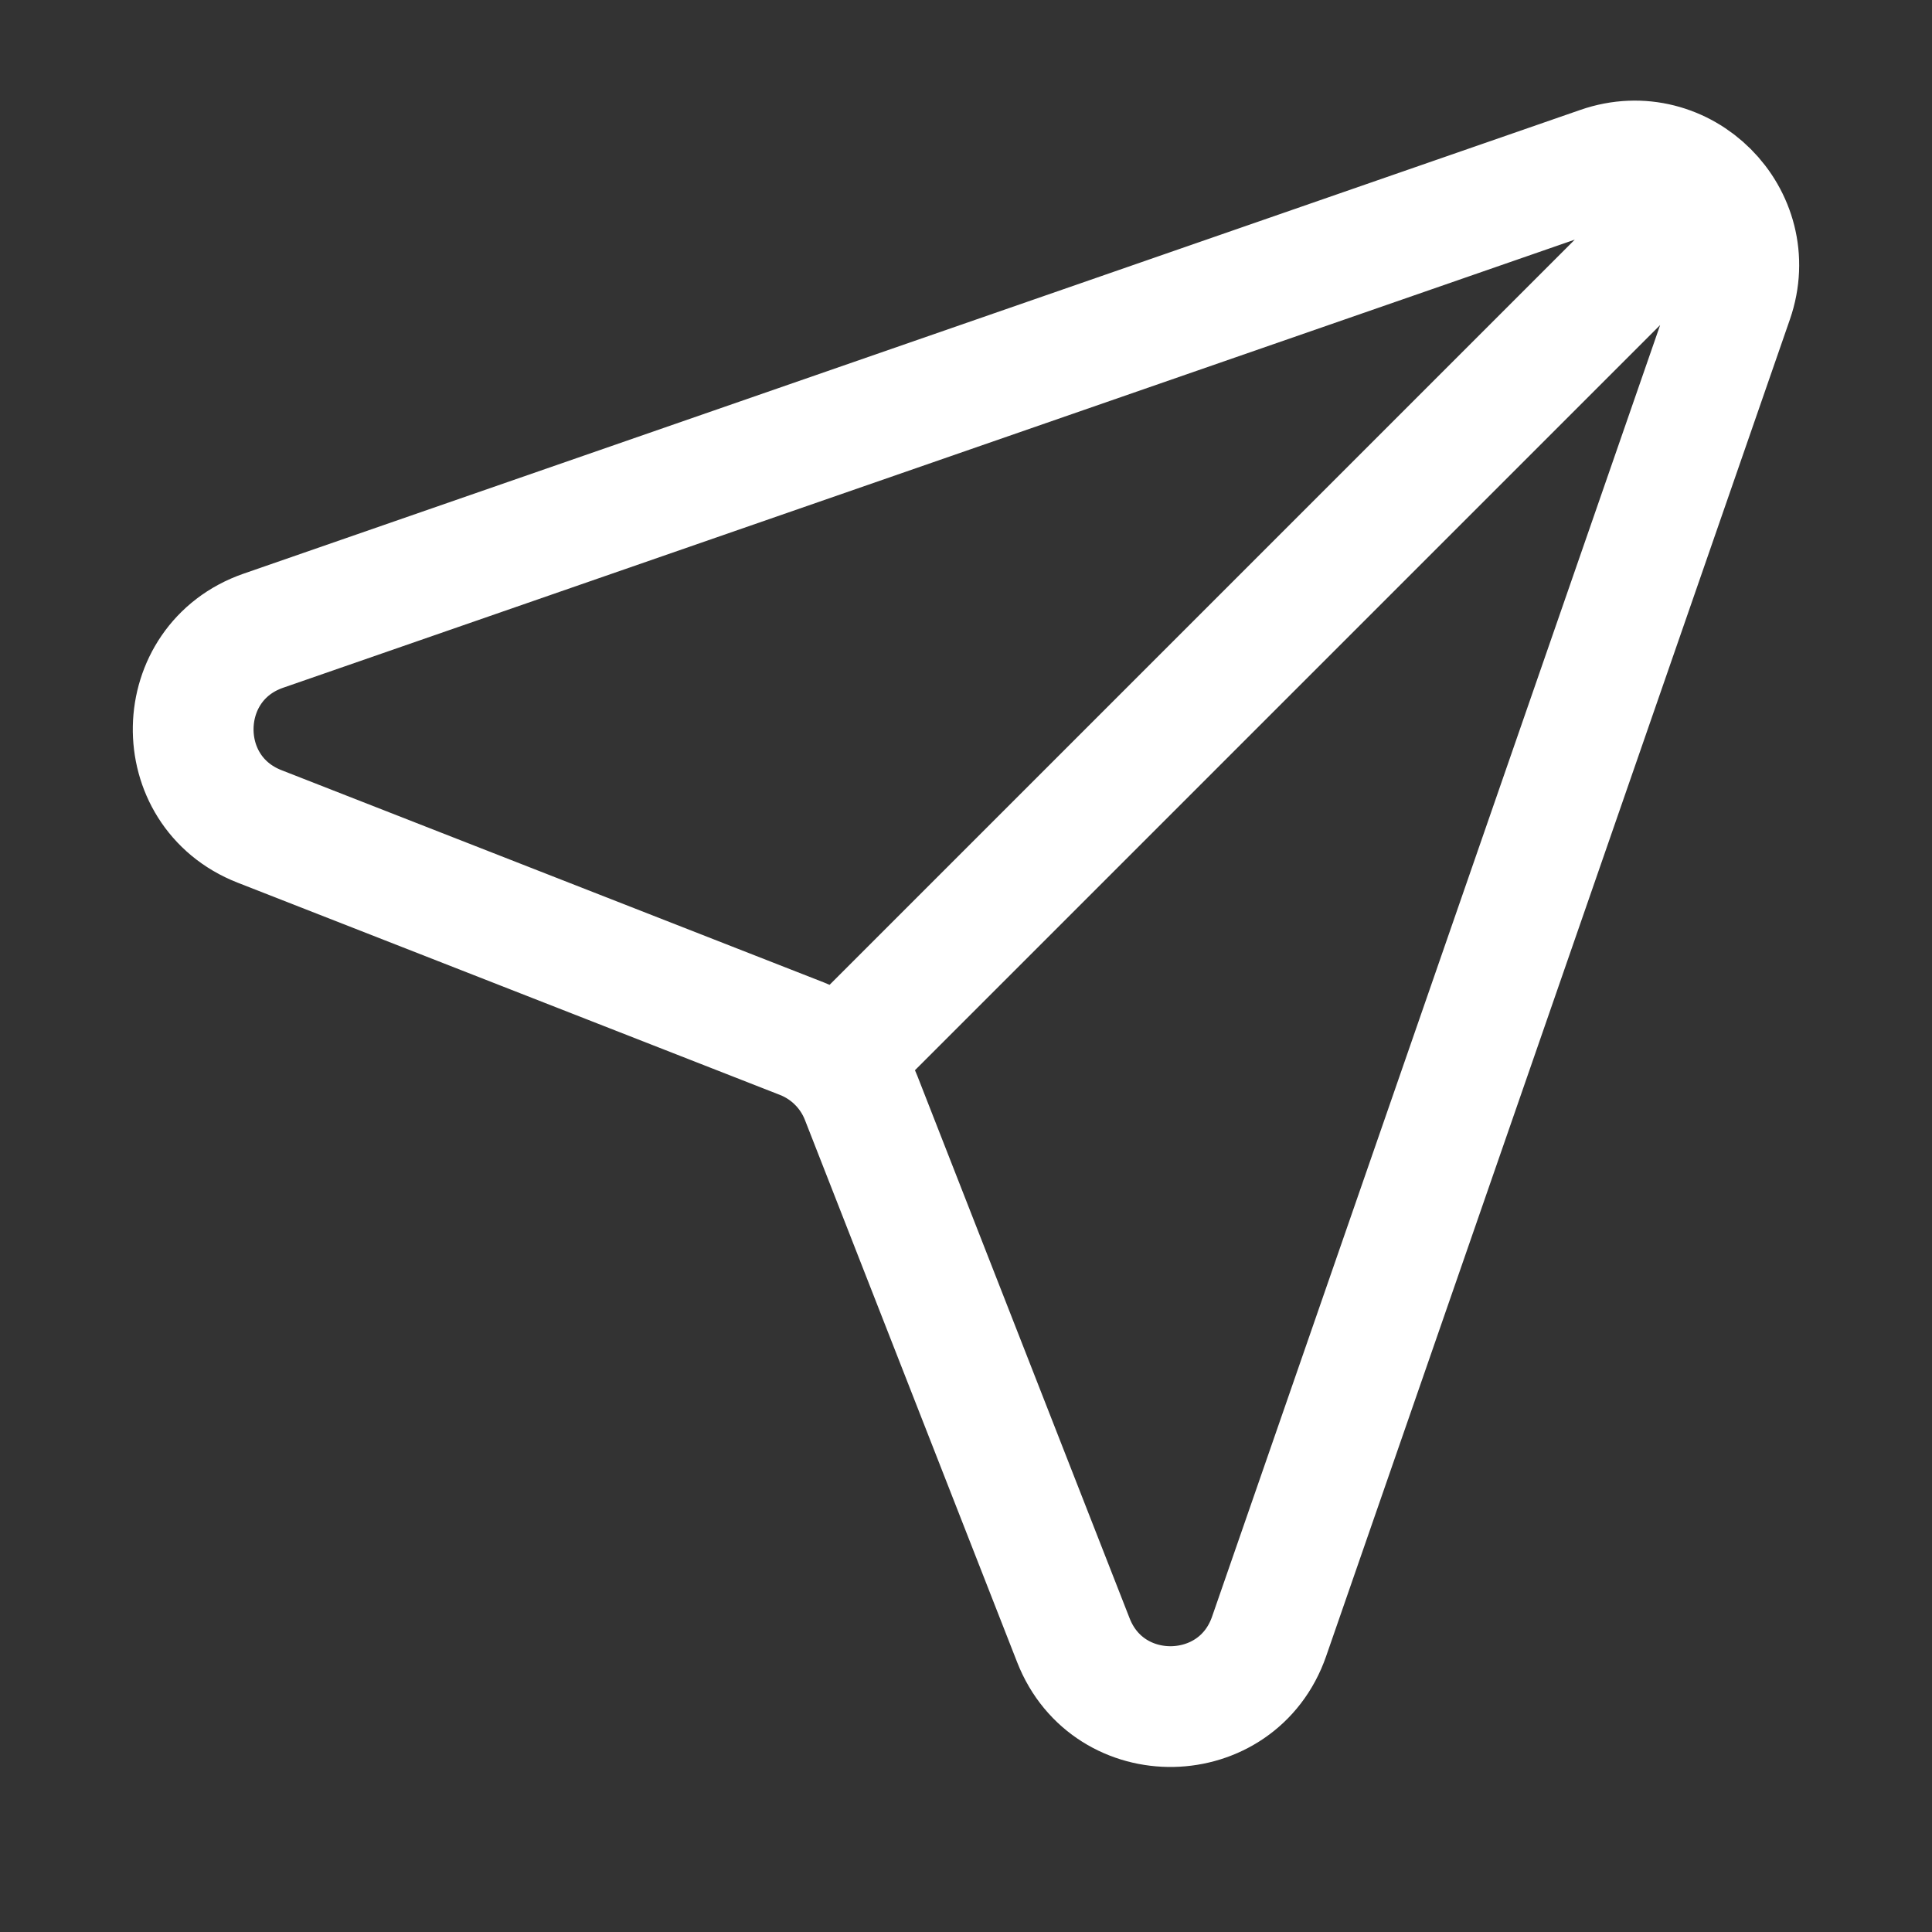 <svg width="24" height="24" viewBox="0 0 24 24" fill="none" xmlns="http://www.w3.org/2000/svg">
<rect x="0" y="0" width="24" height="24" fill="#333333" stroke="none"/>
<path d="M21.07 2.53L10.406 13.194M3.271 7.835L19.877 2.074C20.899 1.719 21.881 2.7 21.526 3.723L15.765 20.329C15.37 21.466 13.773 21.498 13.334 20.376L10.697 13.638C10.565 13.301 10.299 13.035 9.962 12.903L3.224 10.266C2.102 9.827 2.133 8.23 3.271 7.835Z" stroke="white" stroke-width="1.5" stroke-linecap="round"/>
</svg>
